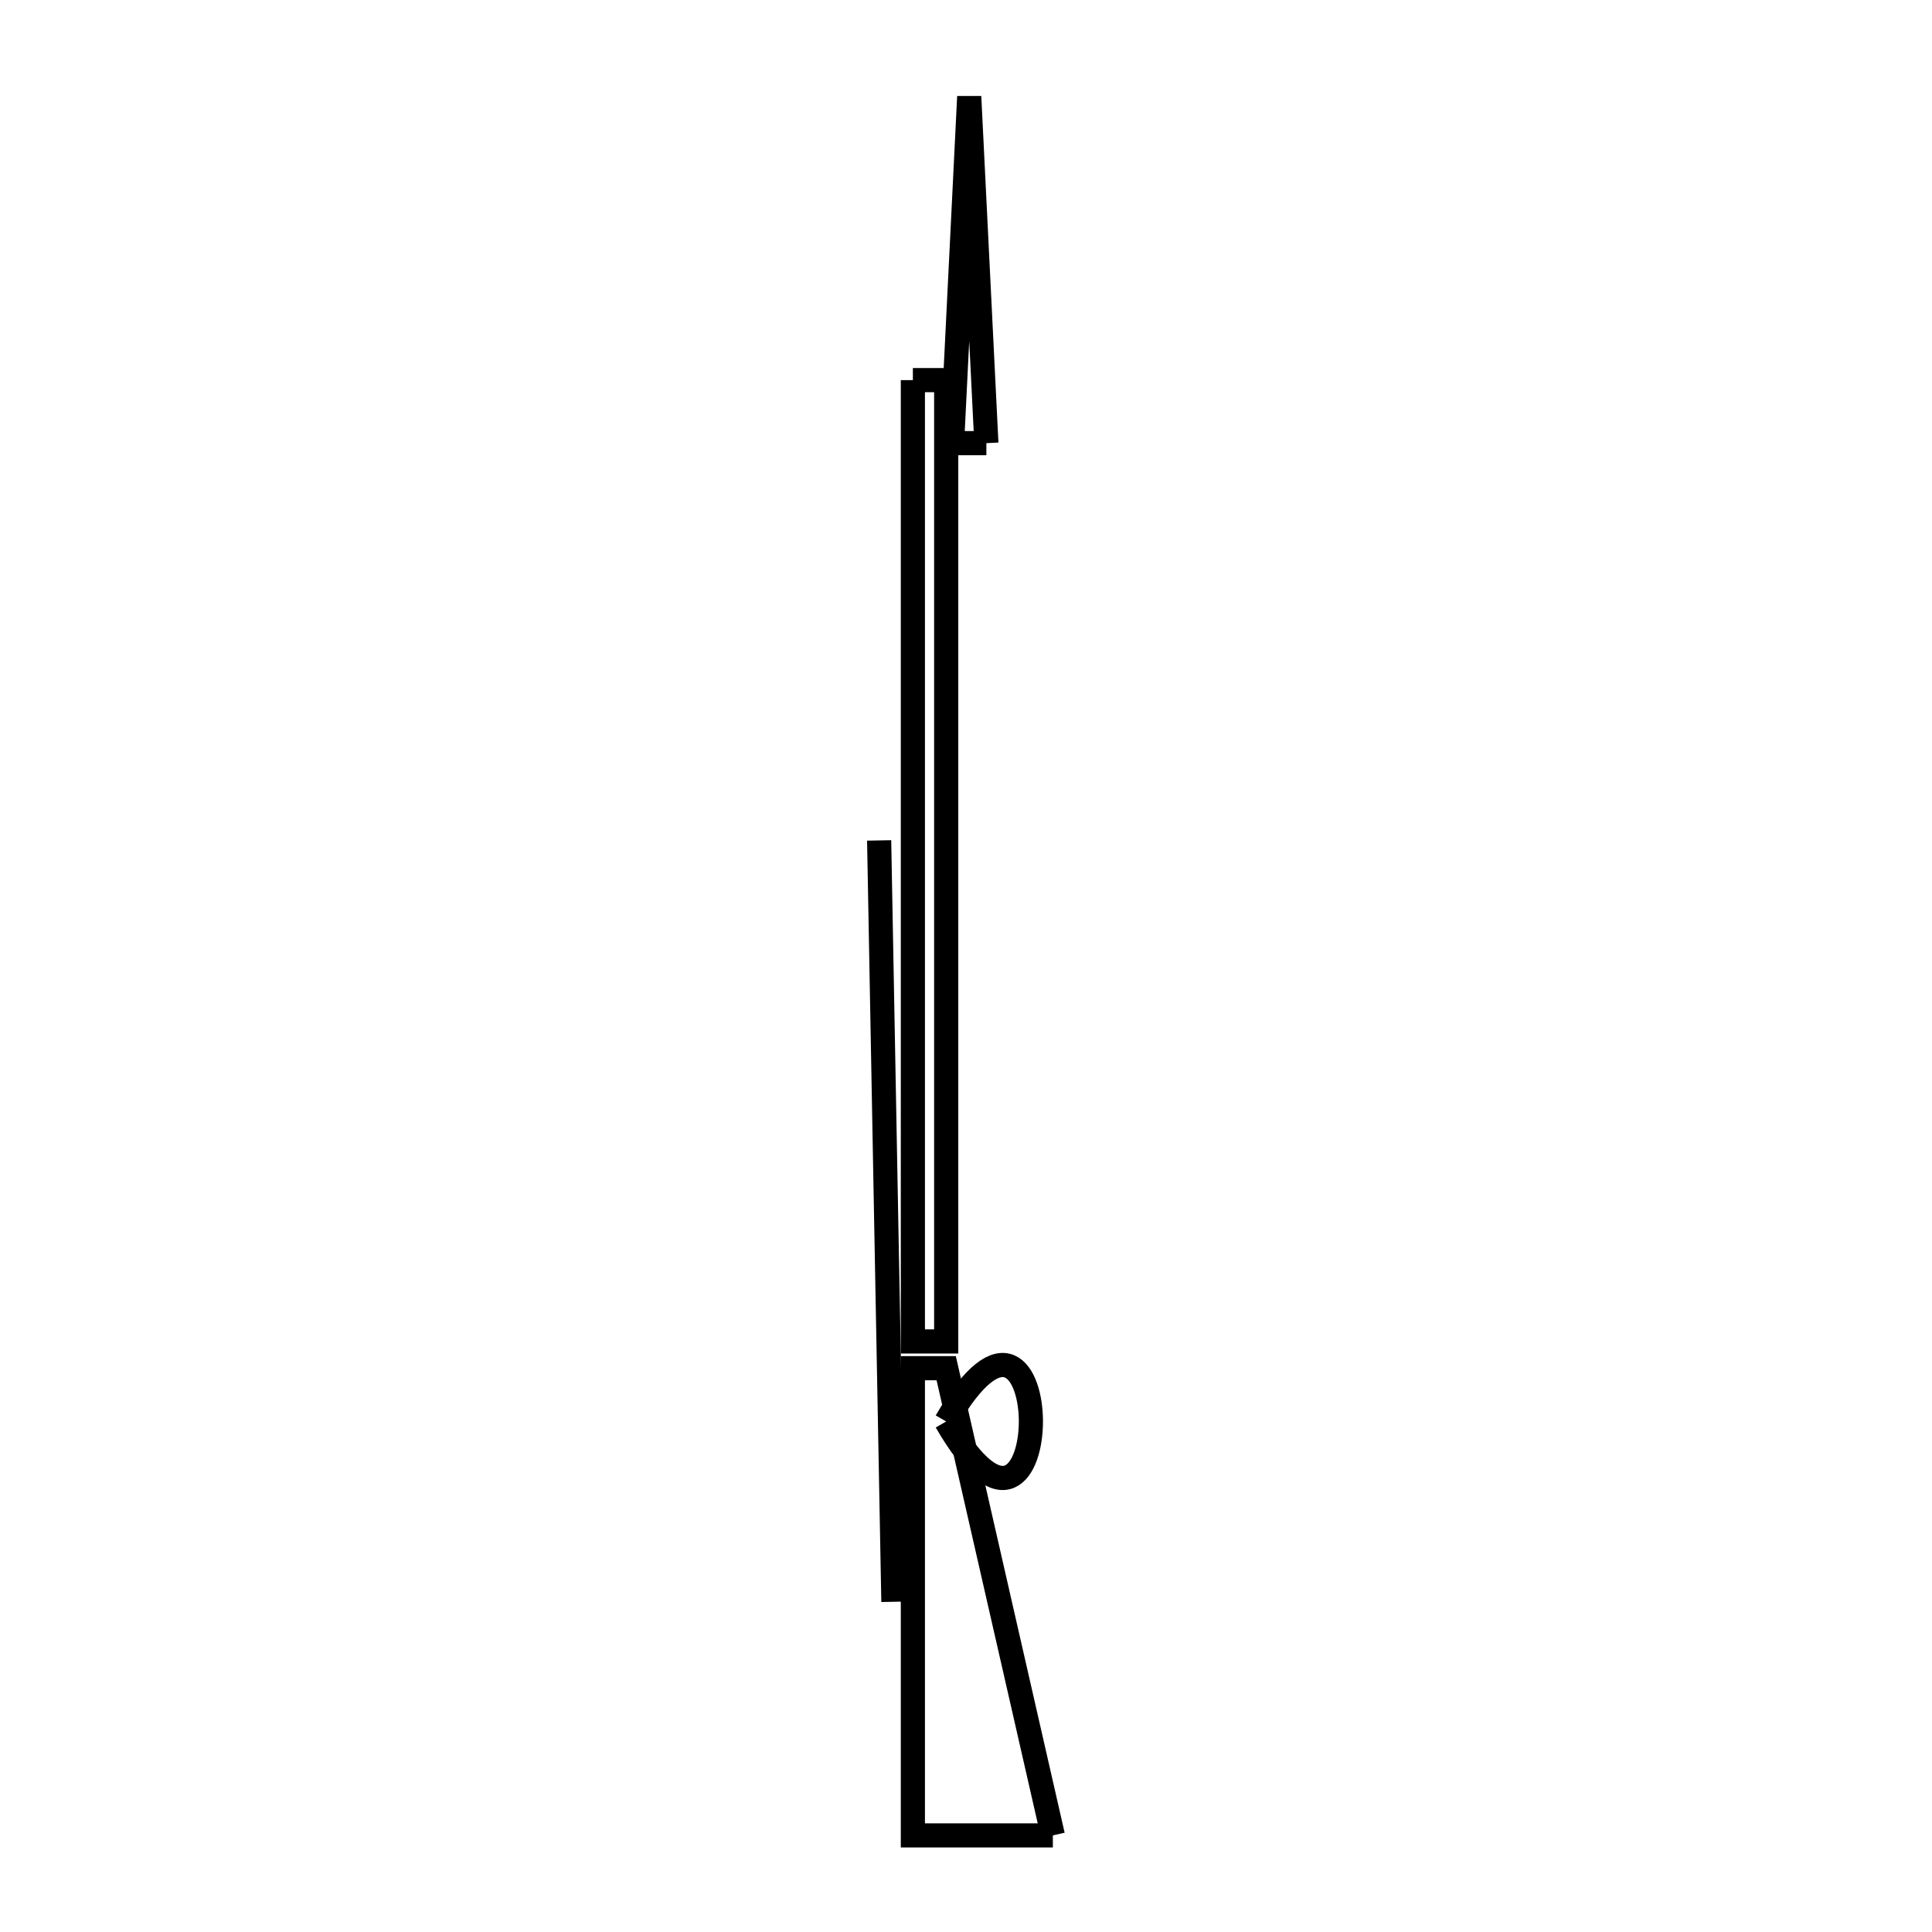 <svg xmlns="http://www.w3.org/2000/svg" viewBox="0.0 0.0 24.0 24.0" height="200px" width="200px"><path fill="none" stroke="black" stroke-width=".3" stroke-opacity="1.0"  filling="0" d="M11.34 4.722 L11.754 4.722 L11.754 10.693 L11.754 16.664 L11.34 16.664 L11.34 10.693 L11.34 4.722"></path>
<path fill="none" stroke="black" stroke-width=".3" stroke-opacity="1.0"  filling="0" d="M12.253 5.505 L11.827 5.505 L12.04 1.2 L12.253 5.505"></path>
<path fill="none" stroke="black" stroke-width=".3" stroke-opacity="1.0"  filling="0" d="M10.921 10.44 L11.009 15.169 L11.098 19.898 L11.009 15.169 L10.921 10.44"></path>
<path fill="none" stroke="black" stroke-width=".3" stroke-opacity="1.0"  filling="0" d="M11.754 17.658 L11.754 17.658 C13.157 15.228 13.157 20.089 11.754 17.658 L11.754 17.658"></path>
<path fill="none" stroke="black" stroke-width=".3" stroke-opacity="1.0"  filling="0" d="M13.079 22.8 L11.34 22.8 L11.34 16.996 L11.754 16.996 L13.079 22.8"></path></svg>